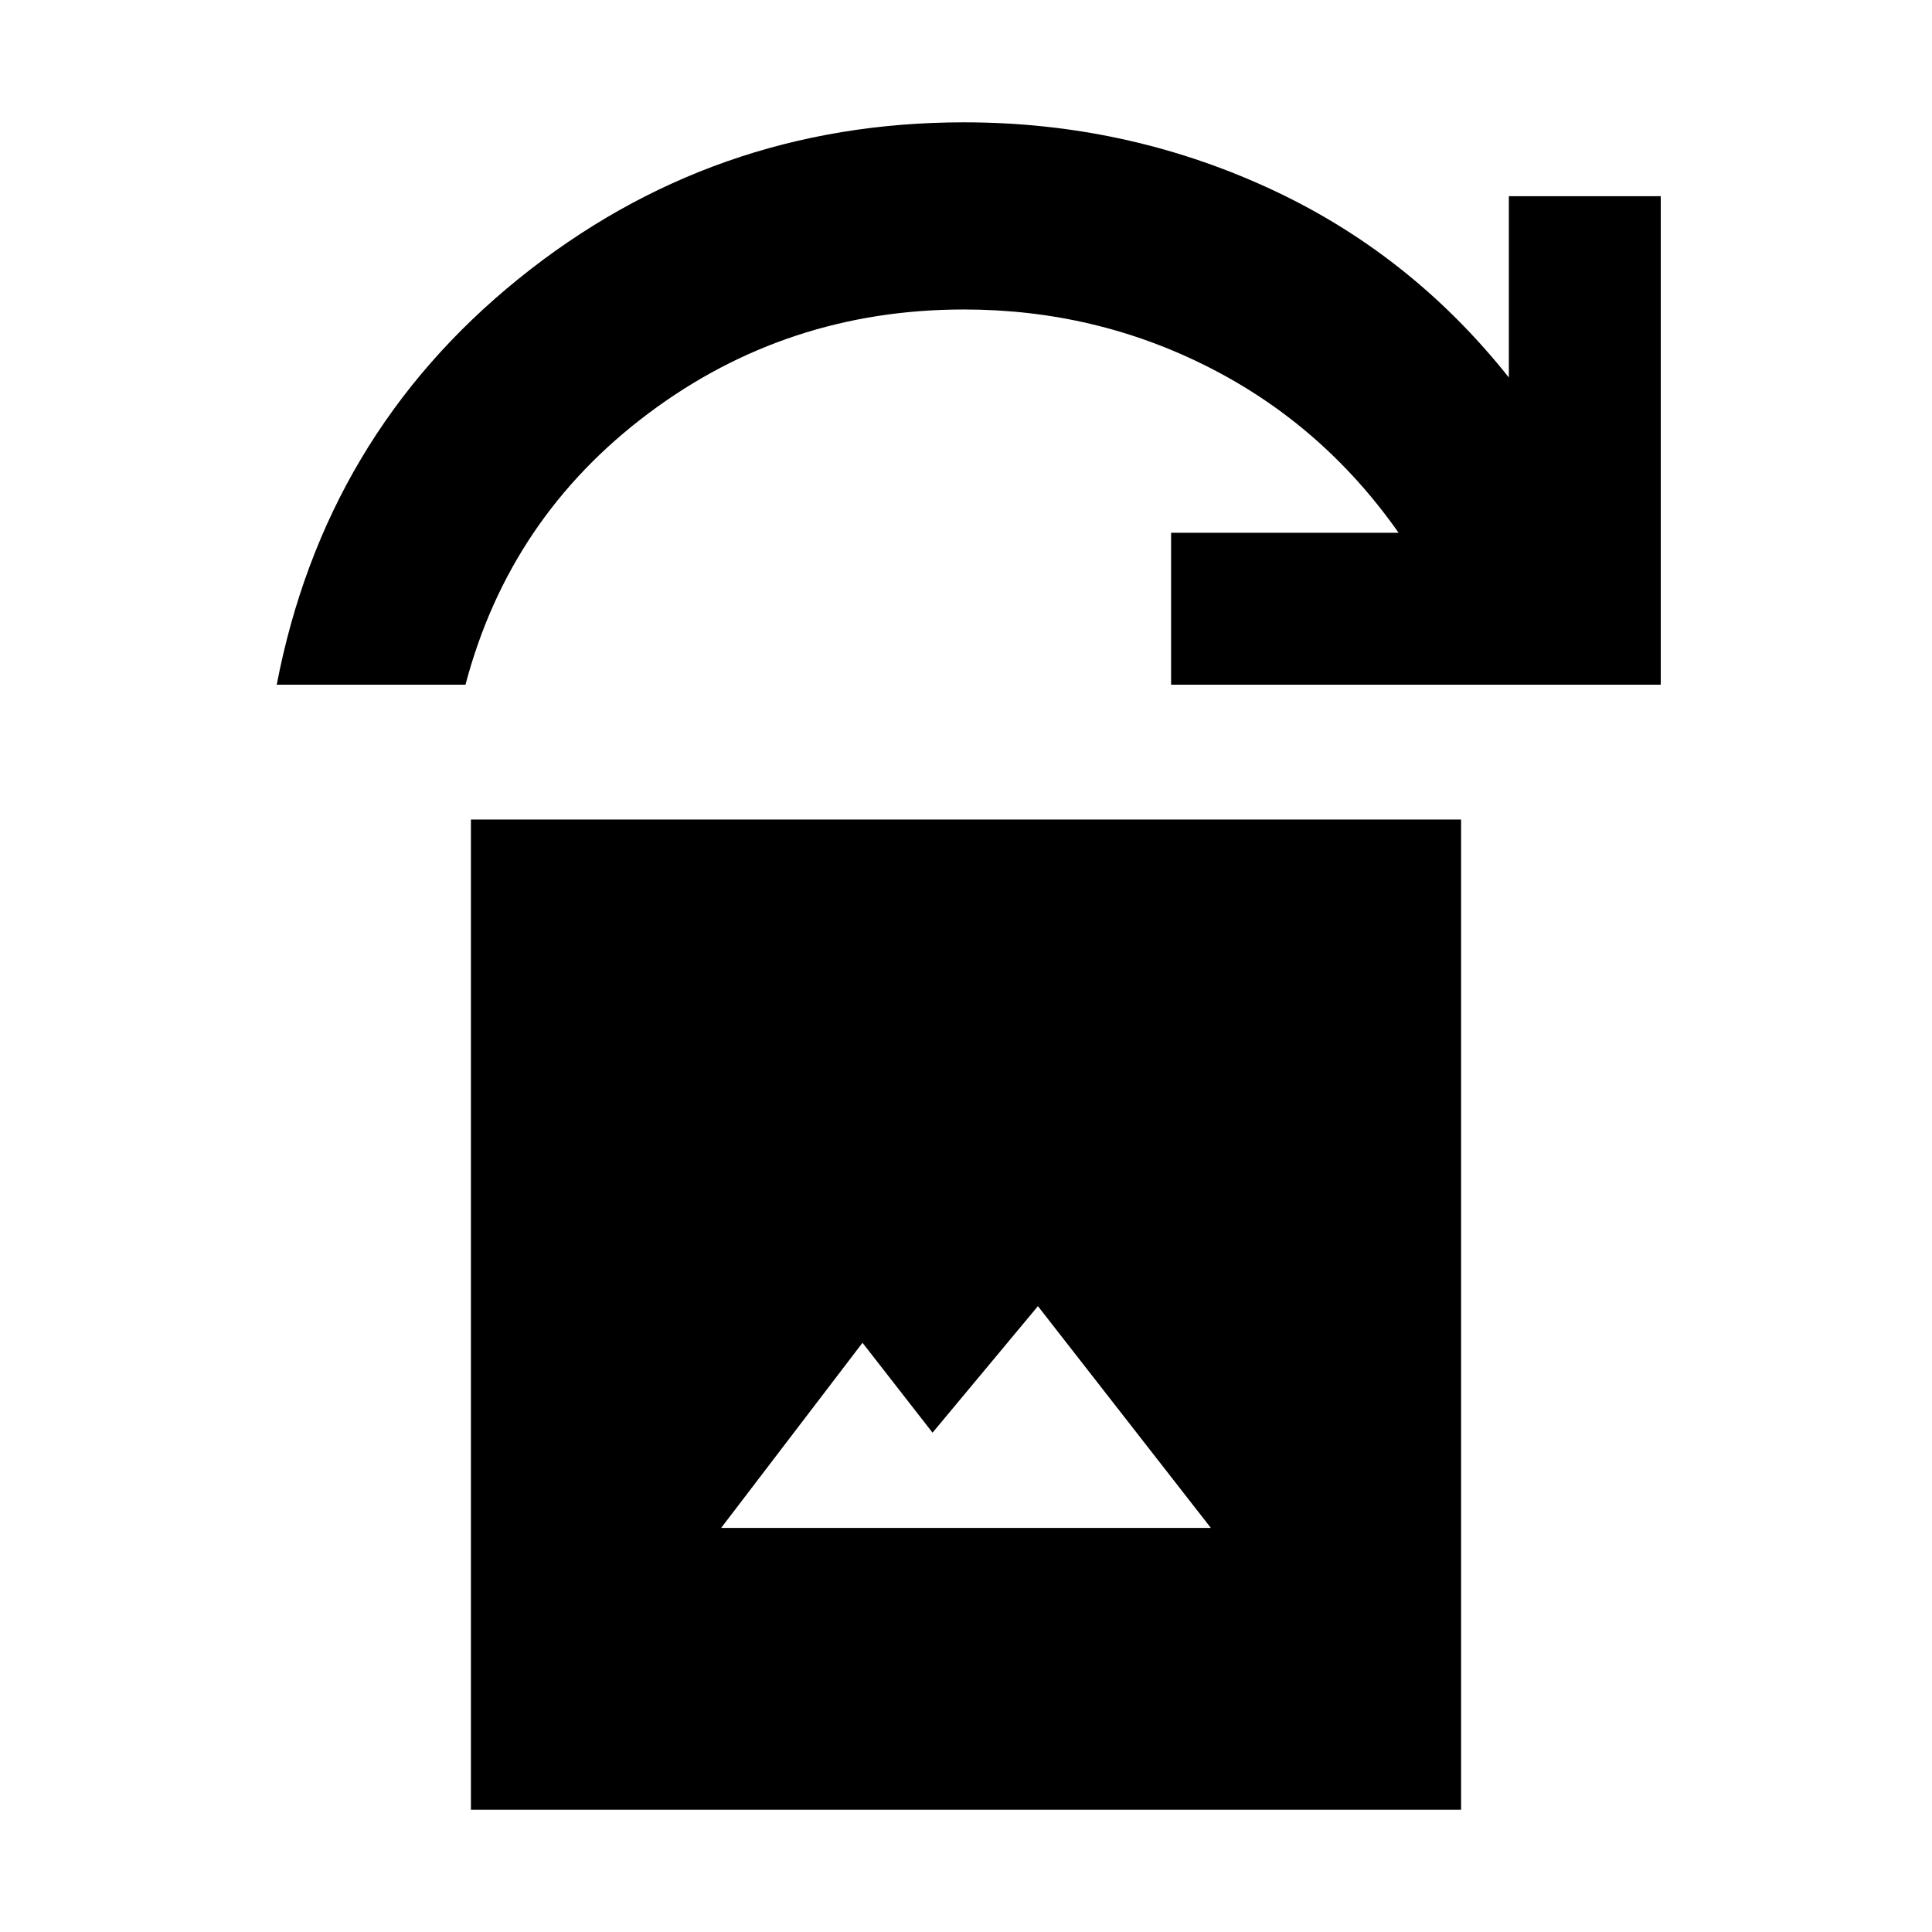 <svg xmlns="http://www.w3.org/2000/svg" height="20" viewBox="0 -960 960 960" width="20"><path d="M358.33-200.78h243.34l-85.93-110.2-52.37 62.87-34.8-44.67-70.24 92ZM234-60.78v-492h492v492H234Zm-96.5-559q23.85-123.83 120.11-201.63 96.26-77.81 221.39-77.81 79.76 0 150.59 32.34 70.82 32.33 120.15 94.46v-90.1h75.48v242.74H581.91v-75.48h113.05q-37.44-53.33-94.1-82.14Q544.2-806.22 479-806.22q-87.96 0-156.87 51.68-68.91 51.67-90.83 134.76h-93.8Z"/></svg>